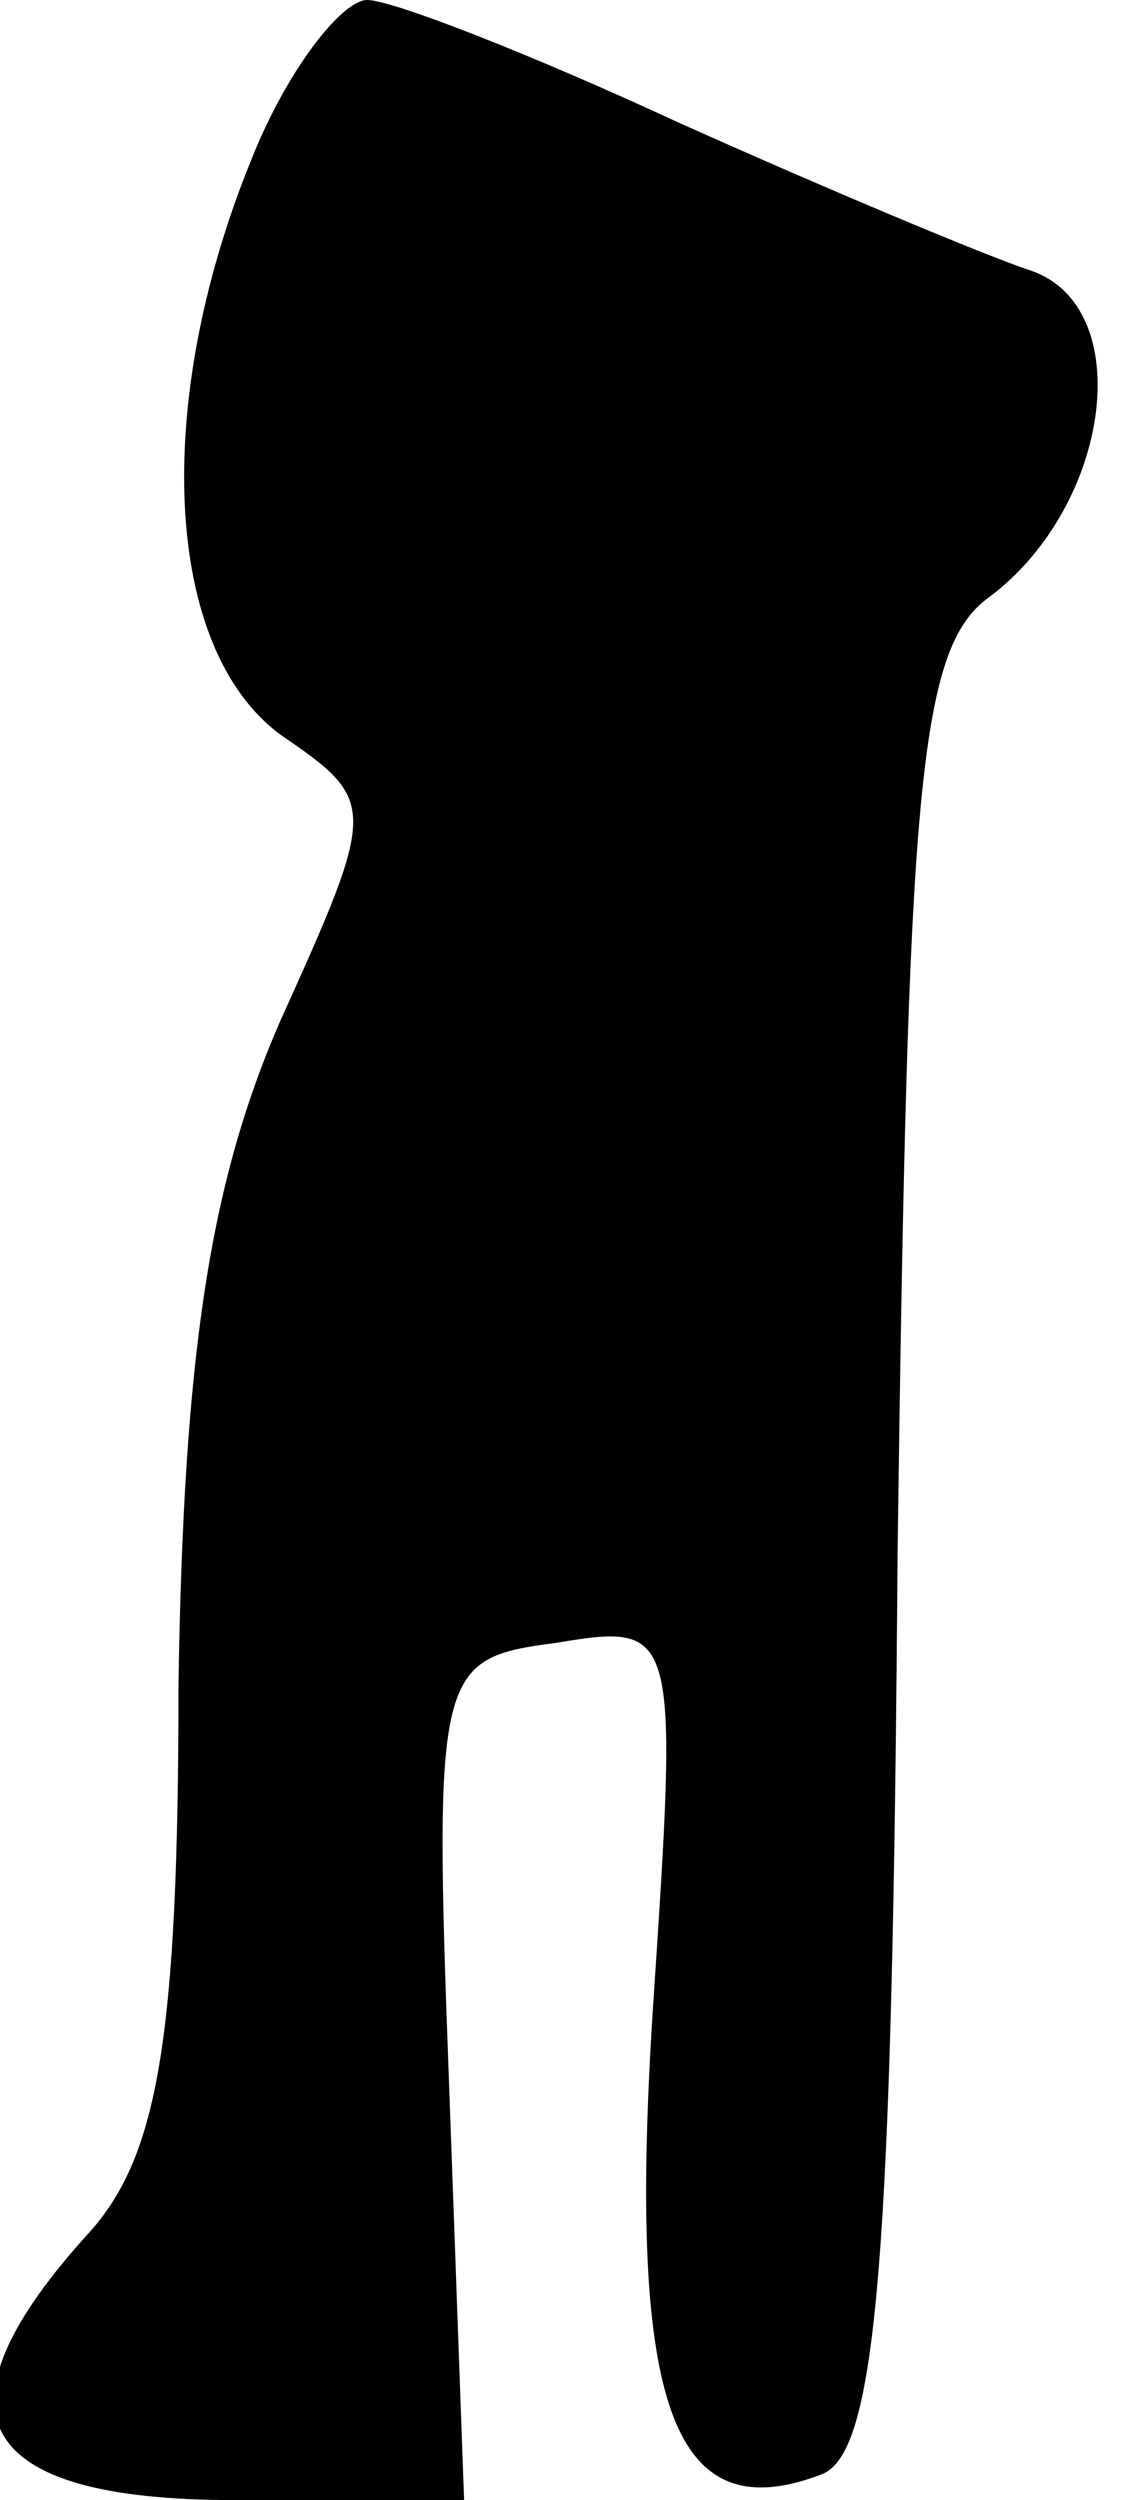 <?xml version="1.0" standalone="no"?>
<!DOCTYPE svg PUBLIC "-//W3C//DTD SVG 20010904//EN"
 "http://www.w3.org/TR/2001/REC-SVG-20010904/DTD/svg10.dtd">
<svg version="1.0" xmlns="http://www.w3.org/2000/svg"
 width="22pt" height="49pt" viewBox="0 0 22 49"
 preserveAspectRatio="xMidYMid meet">
<g transform="translate(0,49) scale(0.1,-0.1)"
fill="#000000" stroke="none">
<path fill="#000000" stroke="none" d="M49 458 c-19 -47 -17 -95 6 -112 19
-13 19 -14 0 -56 -14 -32 -19 -66 -20 -130 0 -69 -4 -92 -17 -107 -33 -36 -23
-53 28 -53 l45 0 -3 83 c-3 80 -2 82 21 85 24 4 24 3 19 -72 -5 -78 4 -102 33
-91 11 4 14 42 15 181 2 149 4 177 18 187 24 18 29 57 8 64 -9 3 -40 16 -69
29 -28 13 -56 24 -61 24 -5 0 -16 -14 -23 -32z"/>
</g>
</svg>
